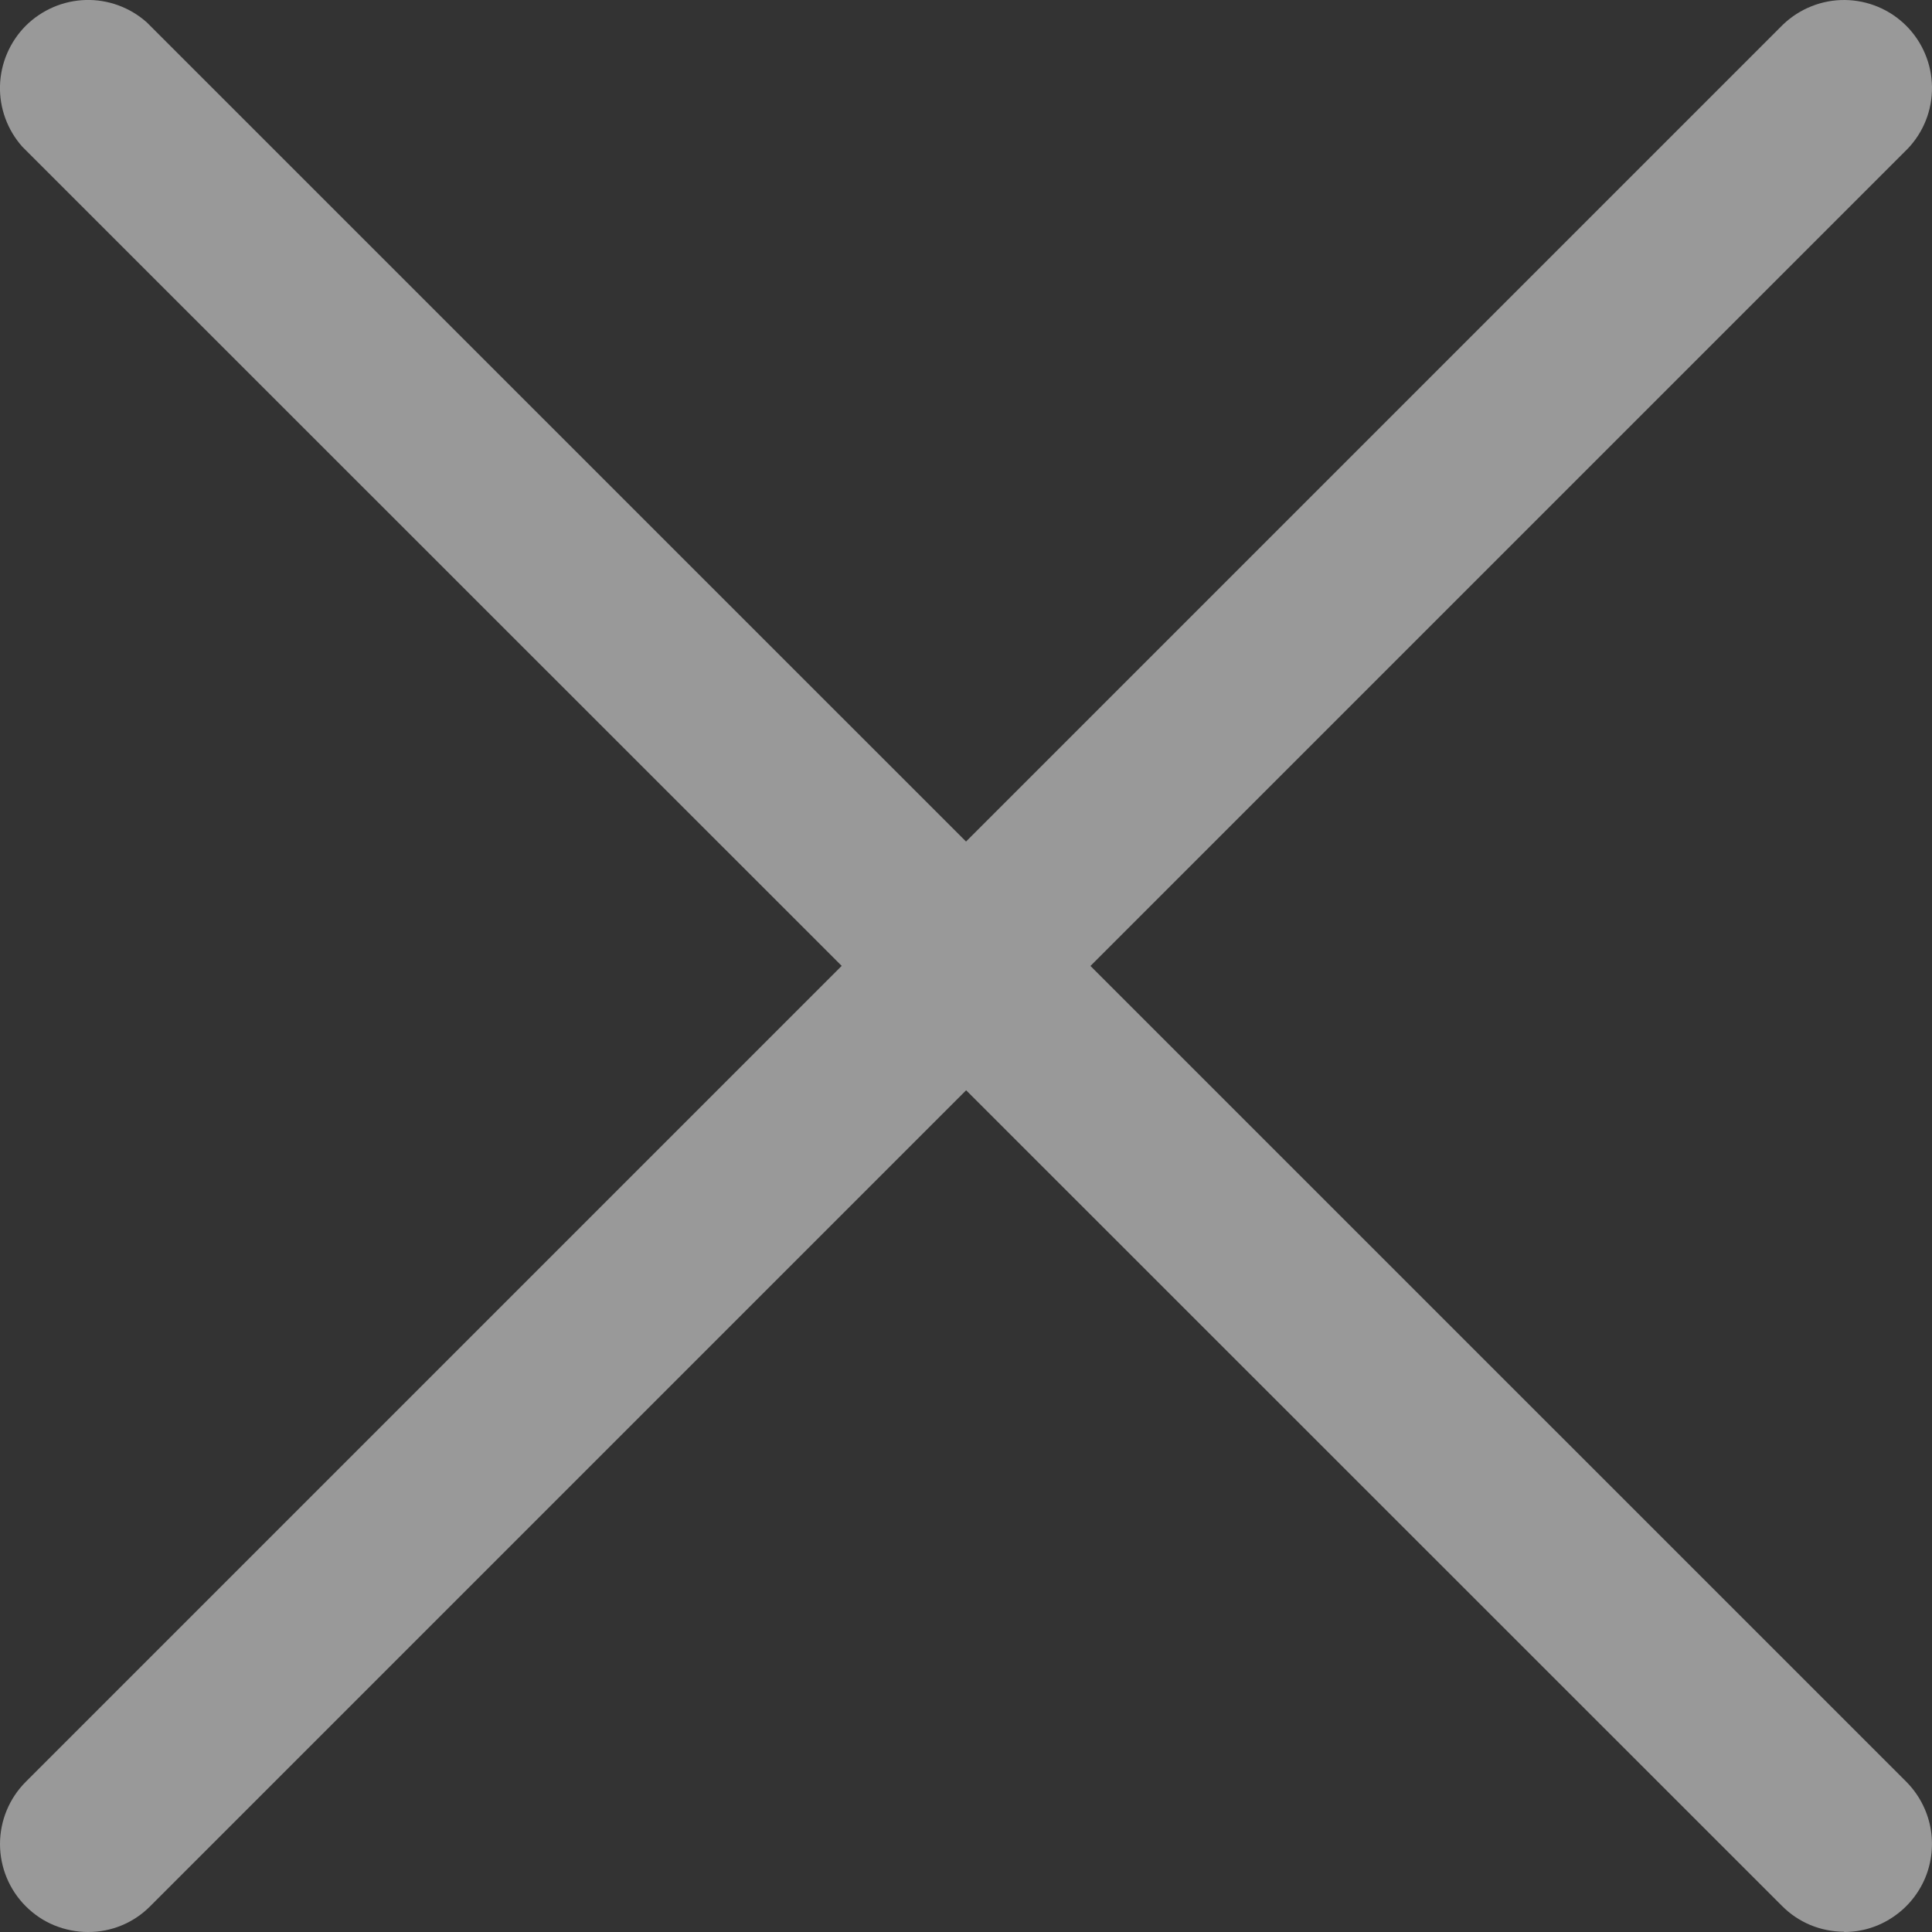 <svg width="15" height="15" viewBox="0 0 15 15" fill="none" xmlns="http://www.w3.org/2000/svg">
<rect x="0" y="0" width="15" height="15" fill="#333333" stroke="none"/>
<g clip-path="url(#clip0_5329_6996)">
<g opacity="0.5">
<path d="M14.318 14.998C14.228 14.998 14.139 14.98 14.056 14.946C13.973 14.911 13.898 14.861 13.835 14.797L0.174 1.14C0.058 1.01 -0.005 0.84 0 0.665C0.005 0.49 0.077 0.324 0.2 0.2C0.324 0.077 0.49 0.005 0.665 0C0.84 -0.005 1.01 0.058 1.14 0.174L14.801 13.834C14.896 13.93 14.961 14.052 14.987 14.184C15.013 14.316 14.999 14.454 14.948 14.578C14.896 14.703 14.809 14.809 14.697 14.884C14.585 14.96 14.453 15 14.318 15V14.998Z" fill="white"/>
<path d="M0.683 15C0.593 15 0.504 14.982 0.421 14.948C0.338 14.914 0.263 14.863 0.2 14.8C0.072 14.672 0 14.498 0 14.317C0 14.136 0.072 13.962 0.2 13.834L13.844 0.19C13.973 0.067 14.146 -0.002 14.324 3.55585e-05C14.503 0.002 14.674 0.074 14.8 0.2C14.926 0.326 14.998 0.497 15 0.676C15.002 0.855 14.934 1.027 14.81 1.156L1.164 14.802C1.036 14.93 0.863 15.001 0.683 15Z" fill="white"/>
</g>
</g>
<defs>
<clipPath id="clip0_5329_6996">
<rect width="15" height="15" fill="white"/>
</clipPath>
</defs>
</svg>

